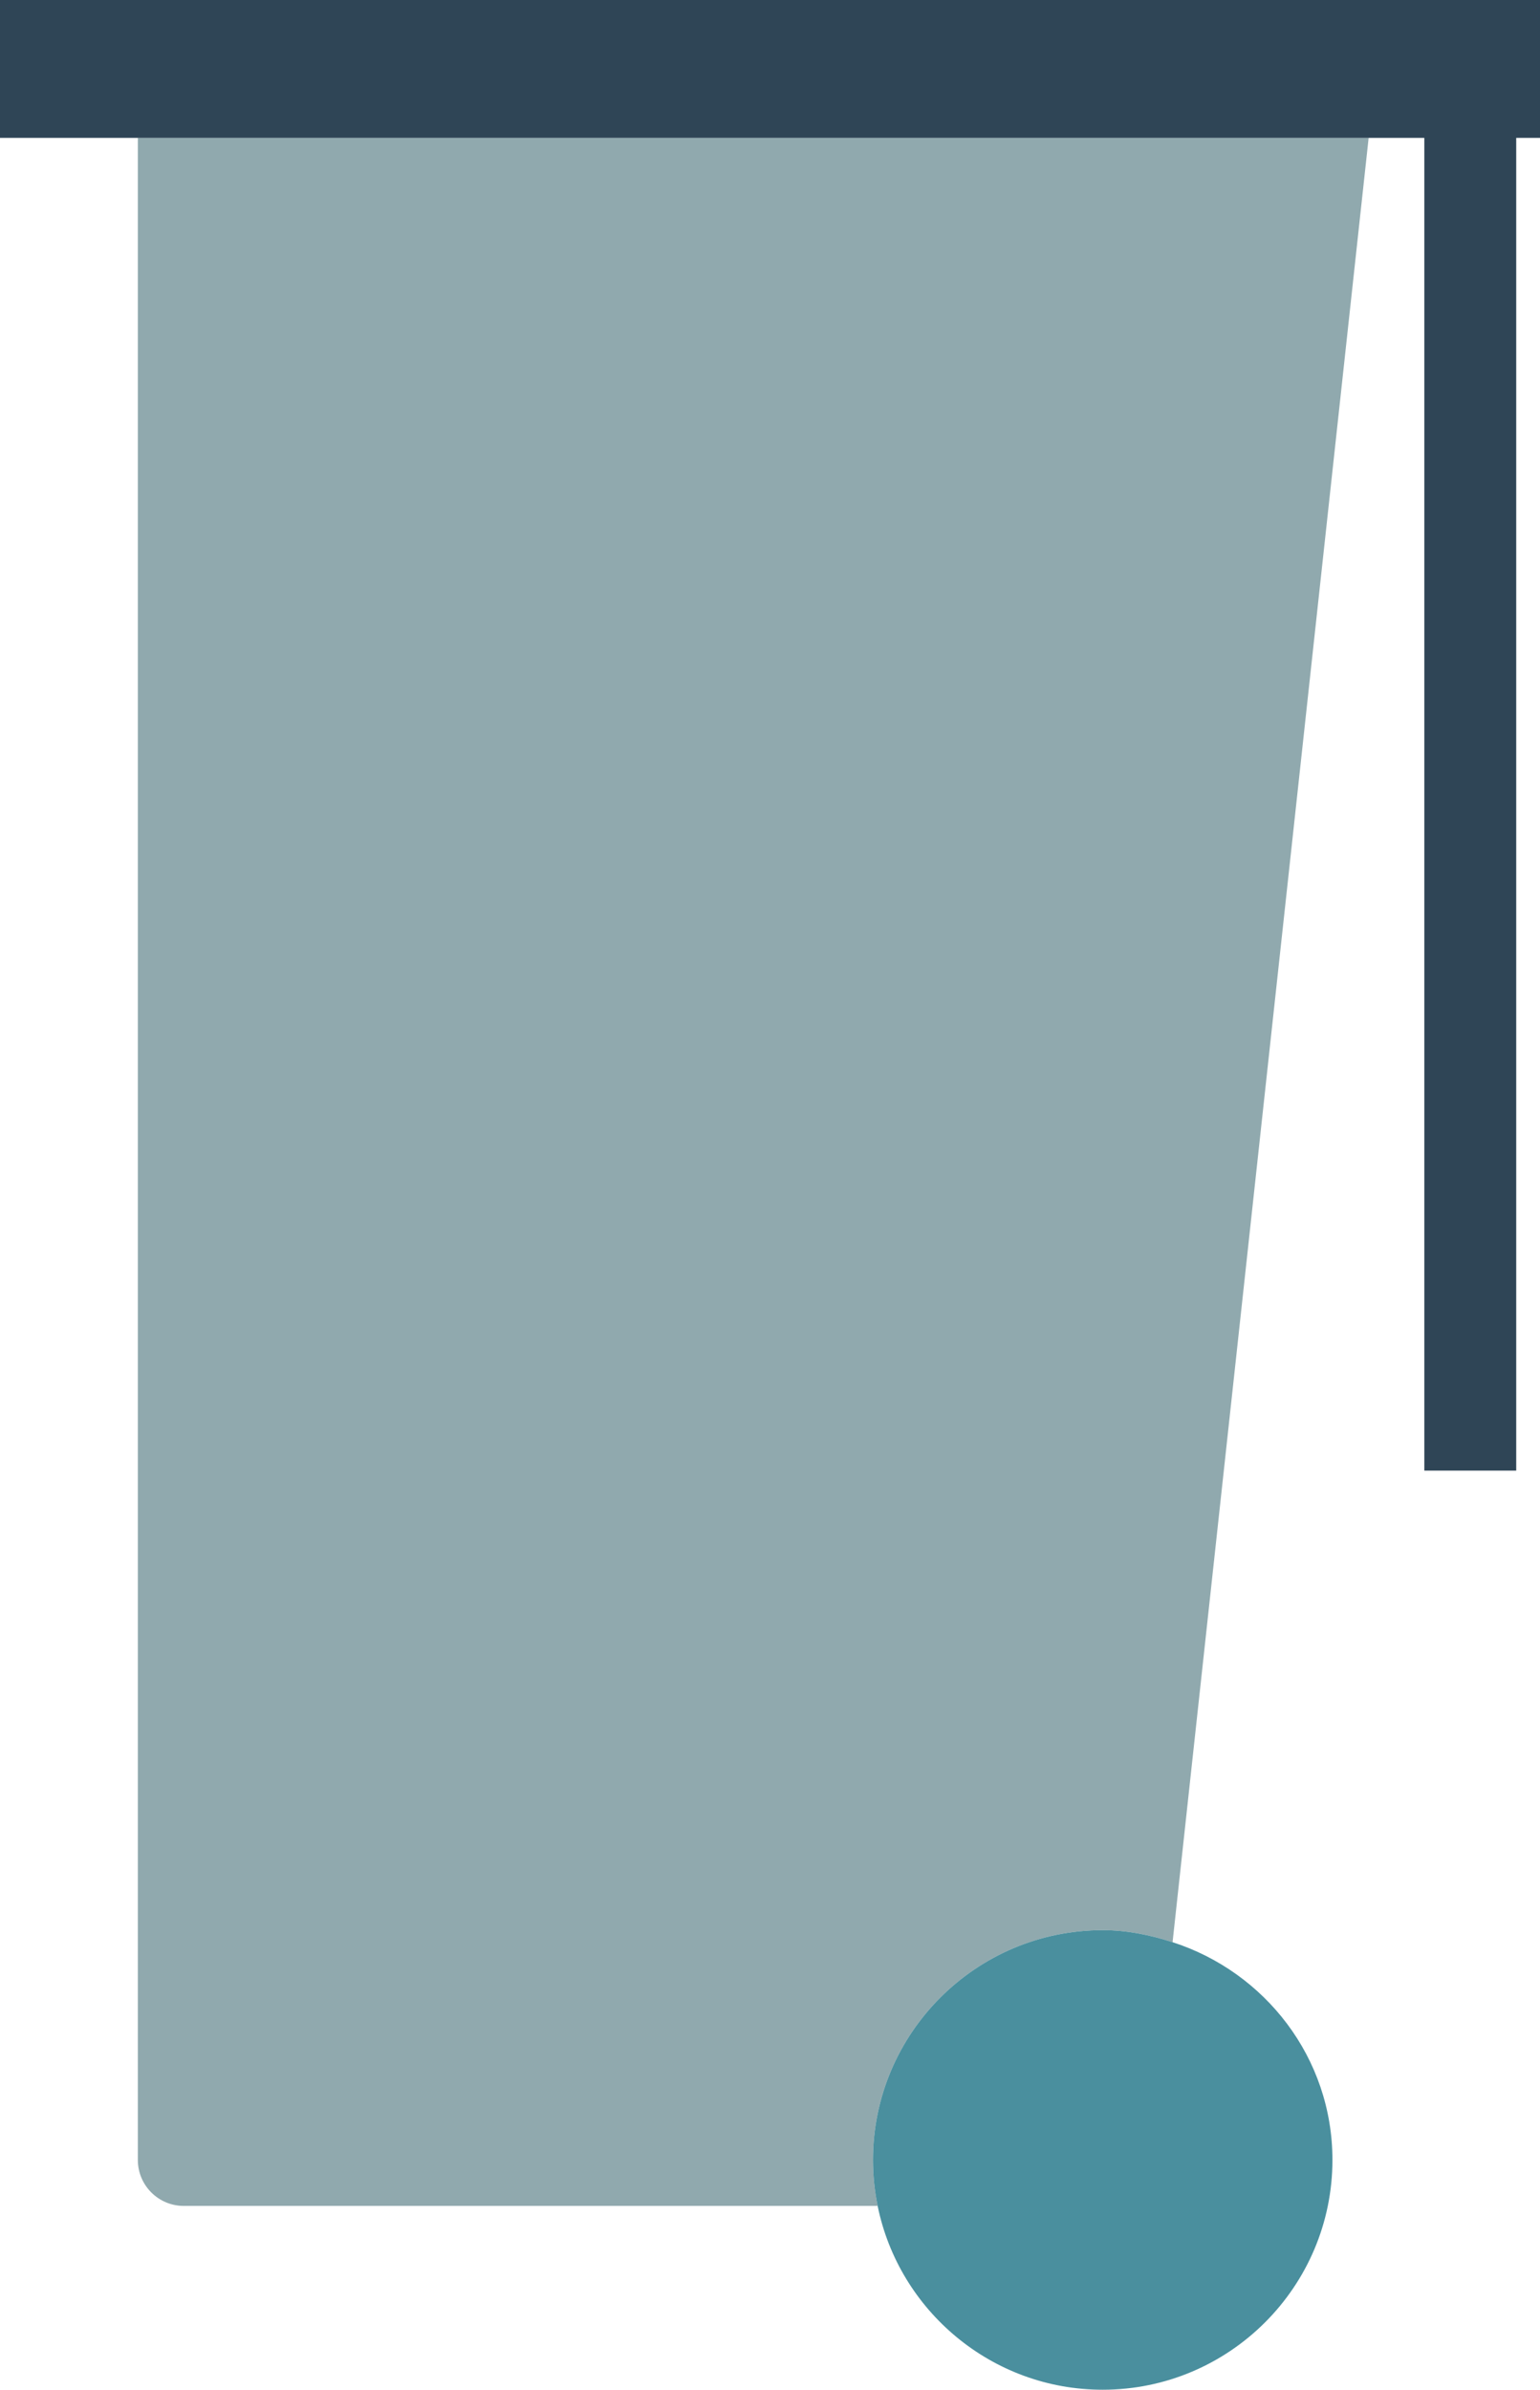 <?xml version="1.0" encoding="utf-8"?>
<!-- Generator: Adobe Illustrator 19.2.0, SVG Export Plug-In . SVG Version: 6.00 Build 0)  -->
<svg version="1.1" id="garbagecan" xmlns="http://www.w3.org/2000/svg" xmlns:xlink="http://www.w3.org/1999/xlink" x="0px" y="0px"
	 viewBox="0 0 134.07 208" enable-background="new 0 0 134.07 208" xml:space="preserve">
<g>
	<path fill="#90A9AE" d="M12,12v176c0,2.211,1.789,4,4,4h60.406C76.141,190.707,76,189.371,76,188c0-11.027,8.973-20,20-20
		c2.133,0,4.152,0.426,6.082,1.047L119.152,12H12z"/>
	<path fill="#4A8F9E" d="M96,168c-11.027,0-20,8.973-20,20c0,1.371,0.141,2.707,0.406,4c1.855,9.117,9.937,16,19.594,16
		c11.027,0,20-8.973,20-20c0-8.894-5.875-16.363-13.918-18.953C100.152,168.426,98.133,168,96,168z"/>
	<polygon fill="#2F4556" points="116,0 16,0 0,0 0,12 12,12 119.152,12 124,12 124,128 132,128 132,12 134.07,12 134.07,0 	"/>
</g>
</svg>
